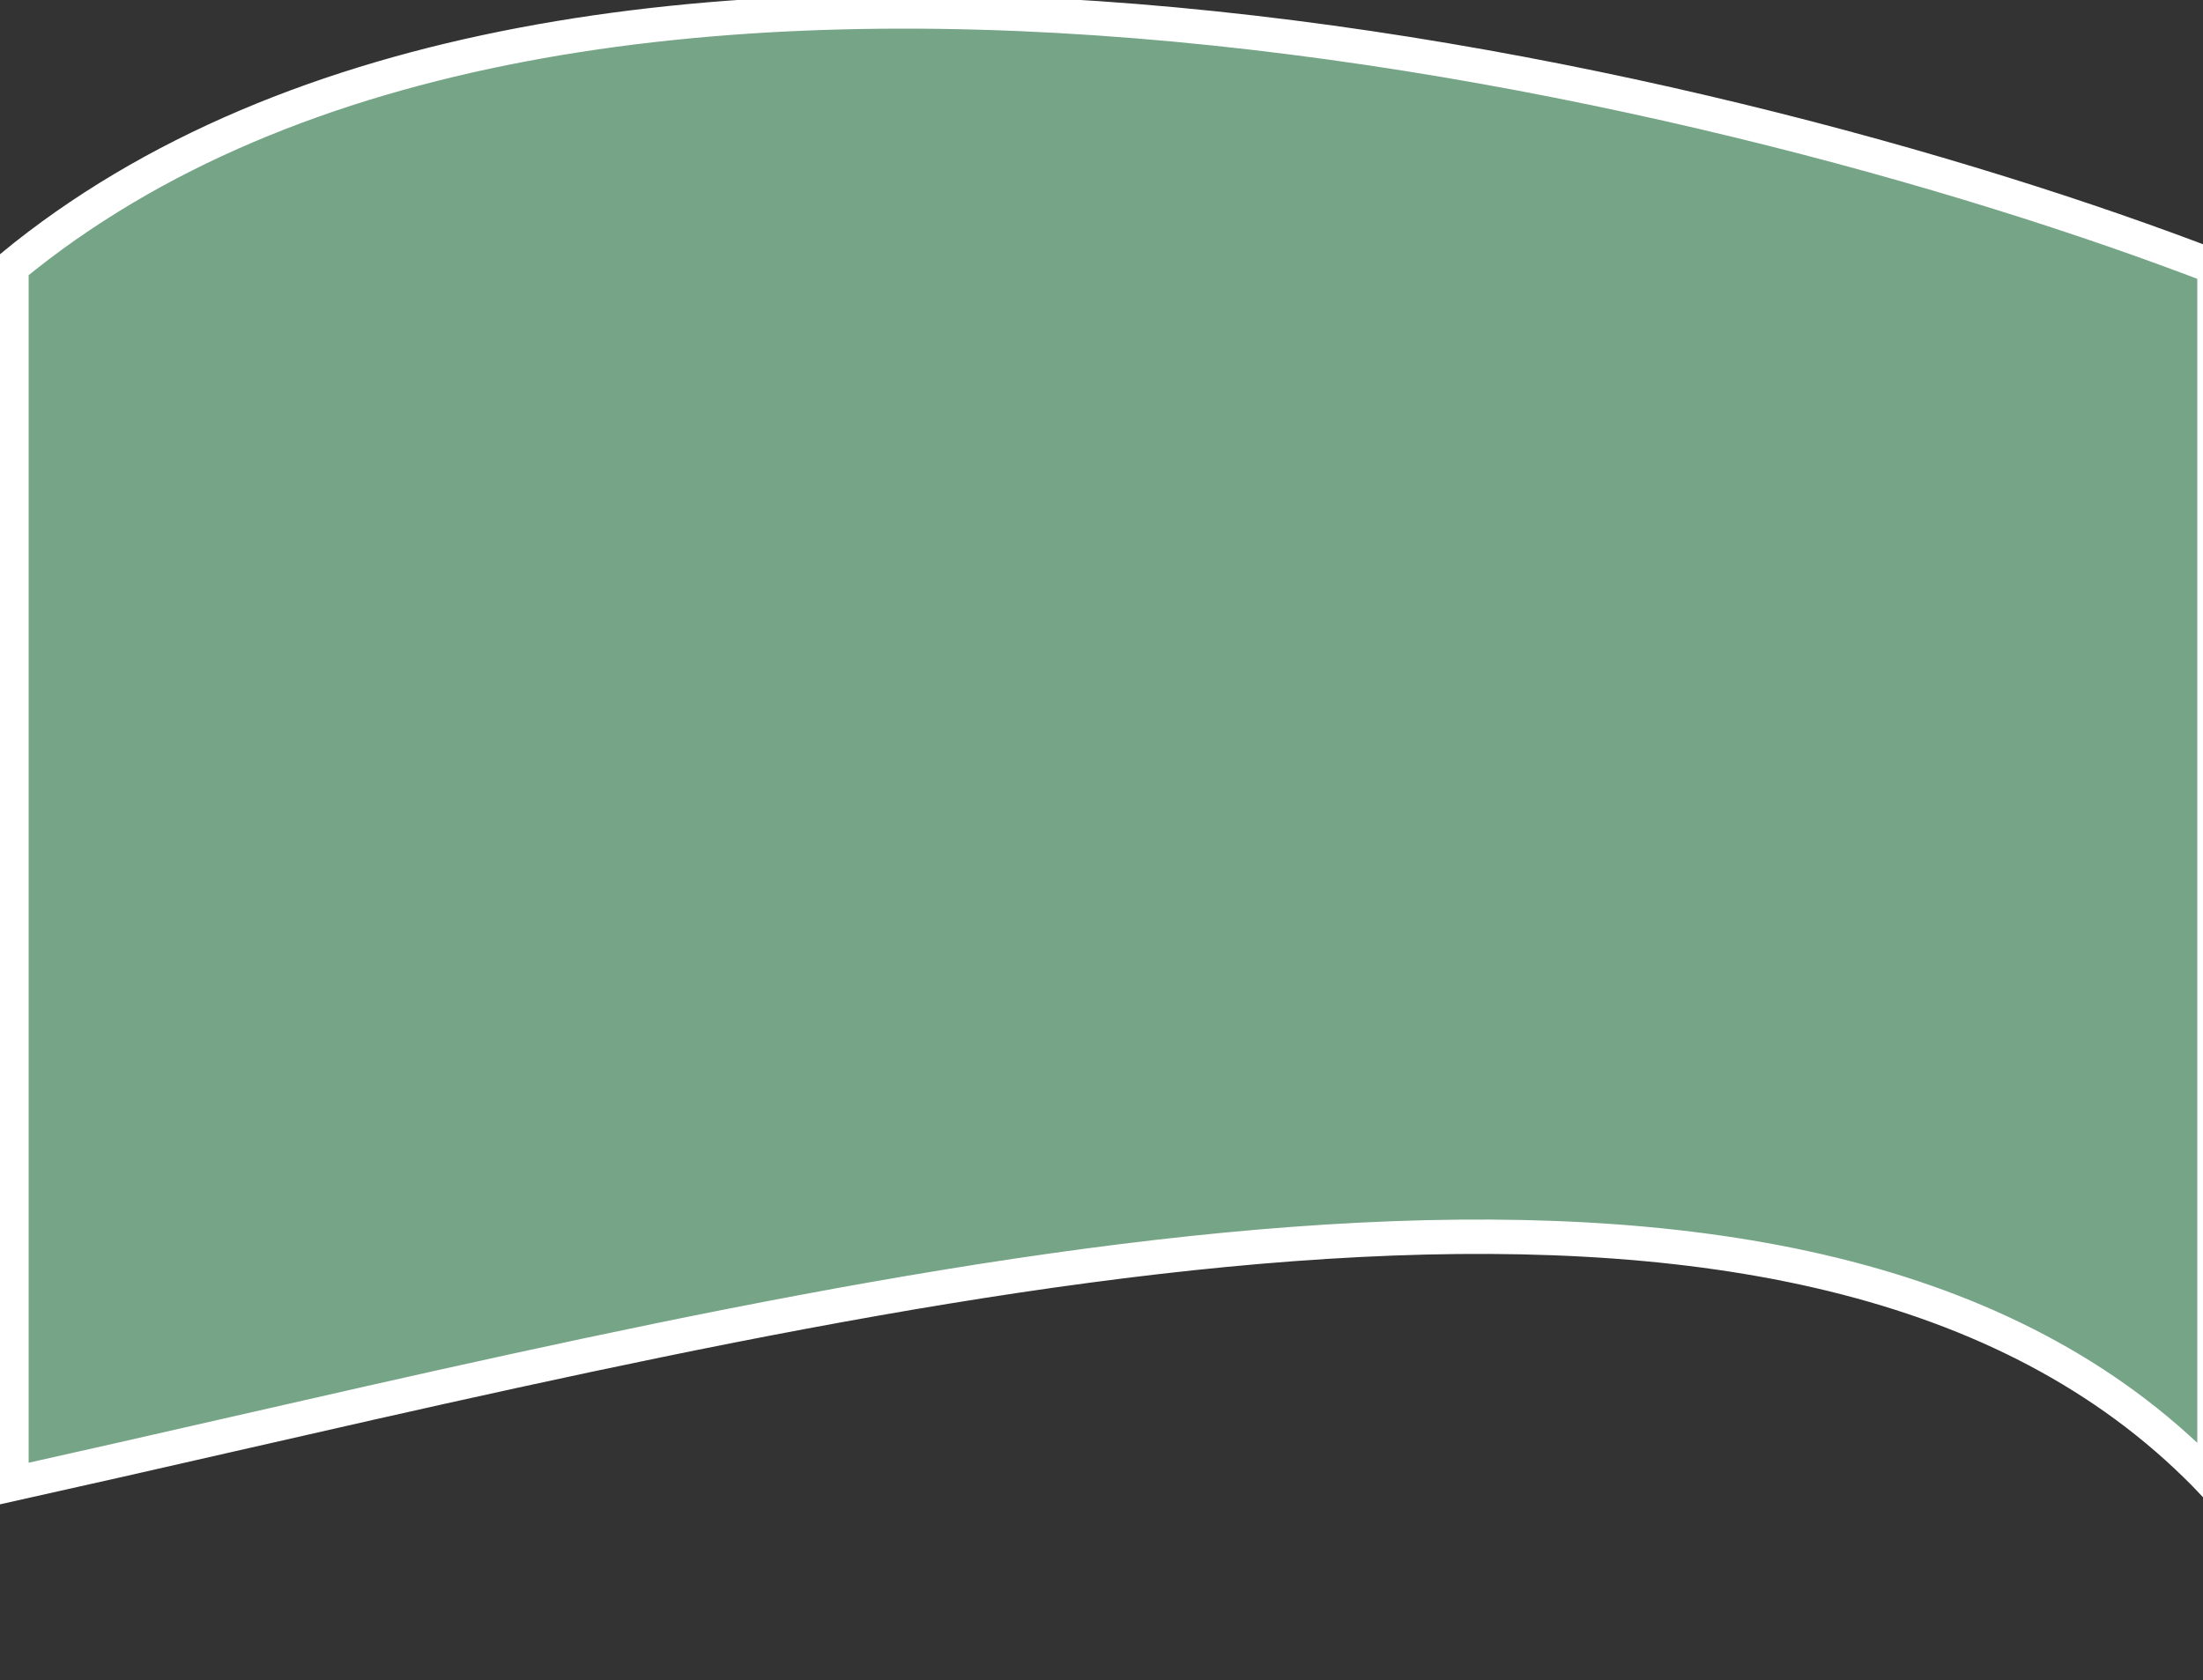 <svg viewBox="0 0 384.5 293.3" fill="none" xmlns="http://www.w3.org/2000/svg">
<rect x="0" y="0" width="384.5" height="293.3" fill="#333333" stroke="none"/>
<path d="M386.5 259.114V46.614C299.167 12.947 100 -34.186 2 46.614V259.114C14.306 256.381 26.811 253.527 39.435 250.646L39.445 250.644C172.317 220.322 318.466 186.97 386.5 259.114Z" fill="#76A487" stroke="white" stroke-width="6"/>
</svg>
